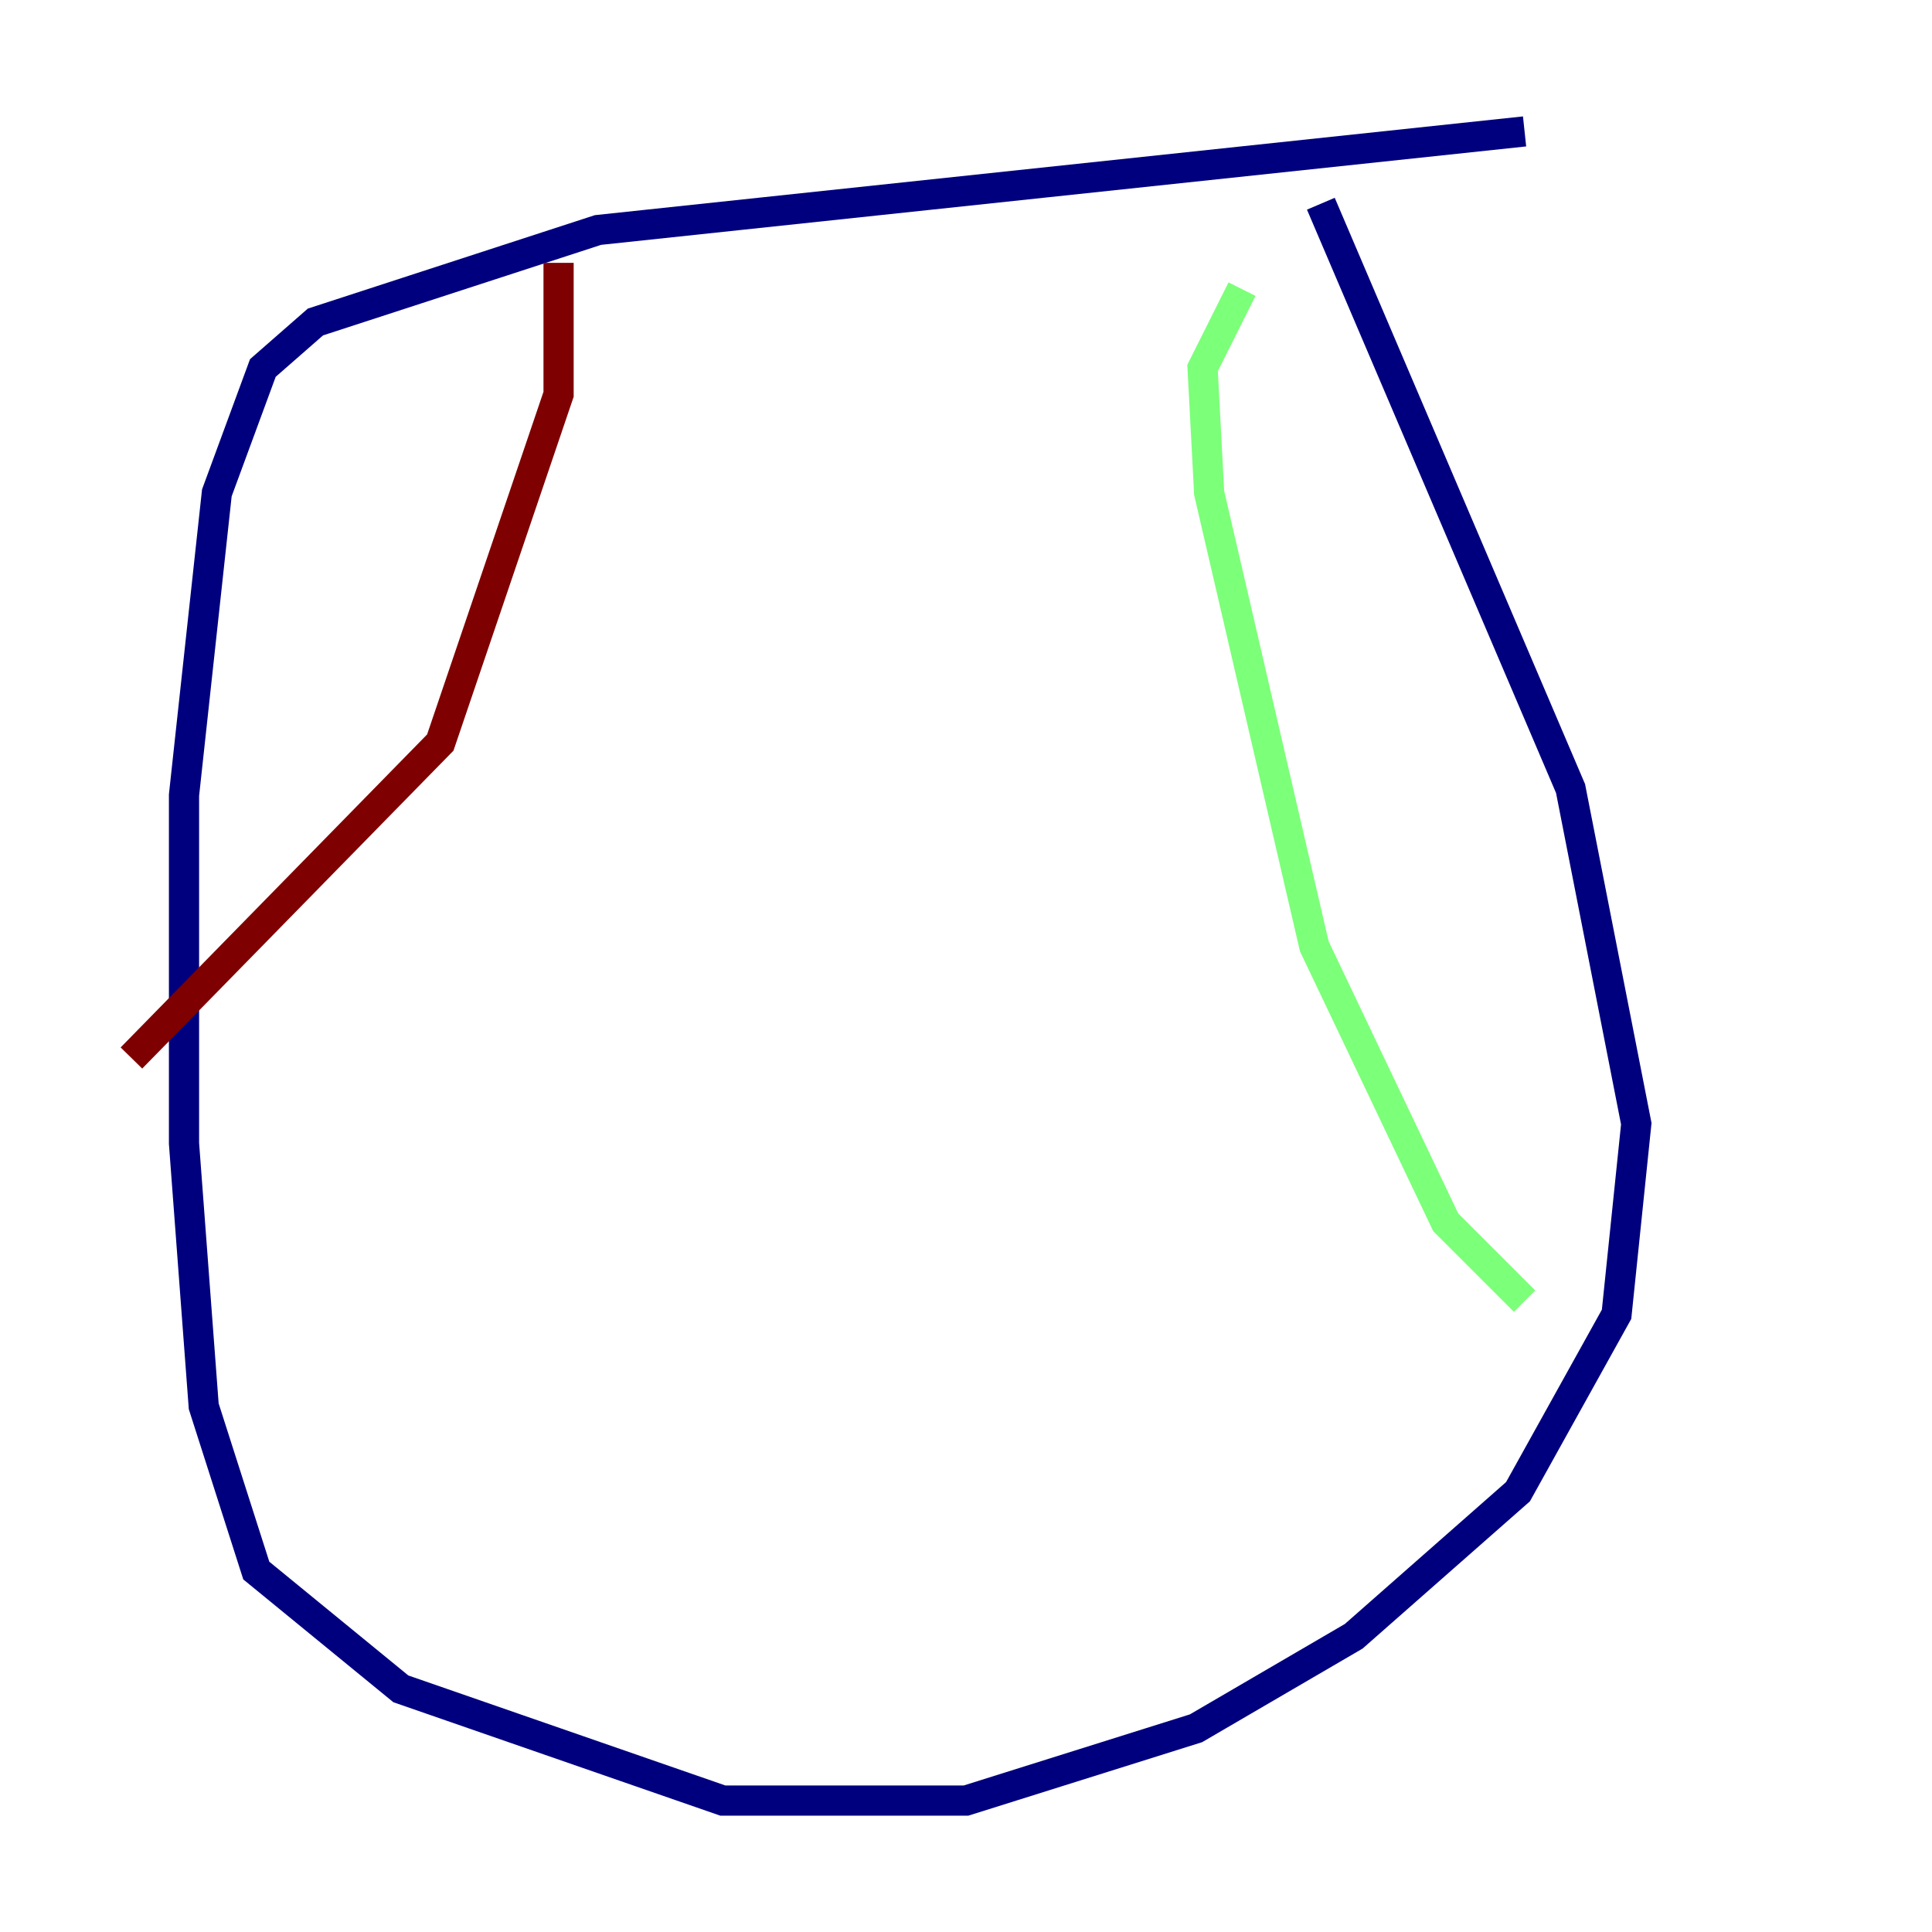 <?xml version="1.0" encoding="utf-8" ?>
<svg baseProfile="tiny" height="128" version="1.2" viewBox="0,0,128,128" width="128" xmlns="http://www.w3.org/2000/svg" xmlns:ev="http://www.w3.org/2001/xml-events" xmlns:xlink="http://www.w3.org/1999/xlink"><defs /><polyline fill="none" points="101.007,8.707 39.619,15.238 20.898,21.333 17.415,24.381 14.367,32.653 12.191,52.68 12.191,75.755 13.497,93.17 16.98,104.054 26.558,111.891 47.891,119.293 64.0,119.293 79.238,114.503 89.687,108.408 100.571,98.83 107.102,87.075 108.408,74.449 104.054,52.245 87.51,13.497" stroke="#00007f" stroke-width="2" /><polyline fill="none" points="82.286,19.157 79.674,24.381 80.109,32.653 87.075,62.694 95.782,80.98 101.007,86.204" stroke="#7cff79" stroke-width="2" /><polyline fill="none" points="37.007,17.415 37.007,26.122 29.17,49.197 8.707,70.095" stroke="#7f0000" stroke-width="2" /></svg>
